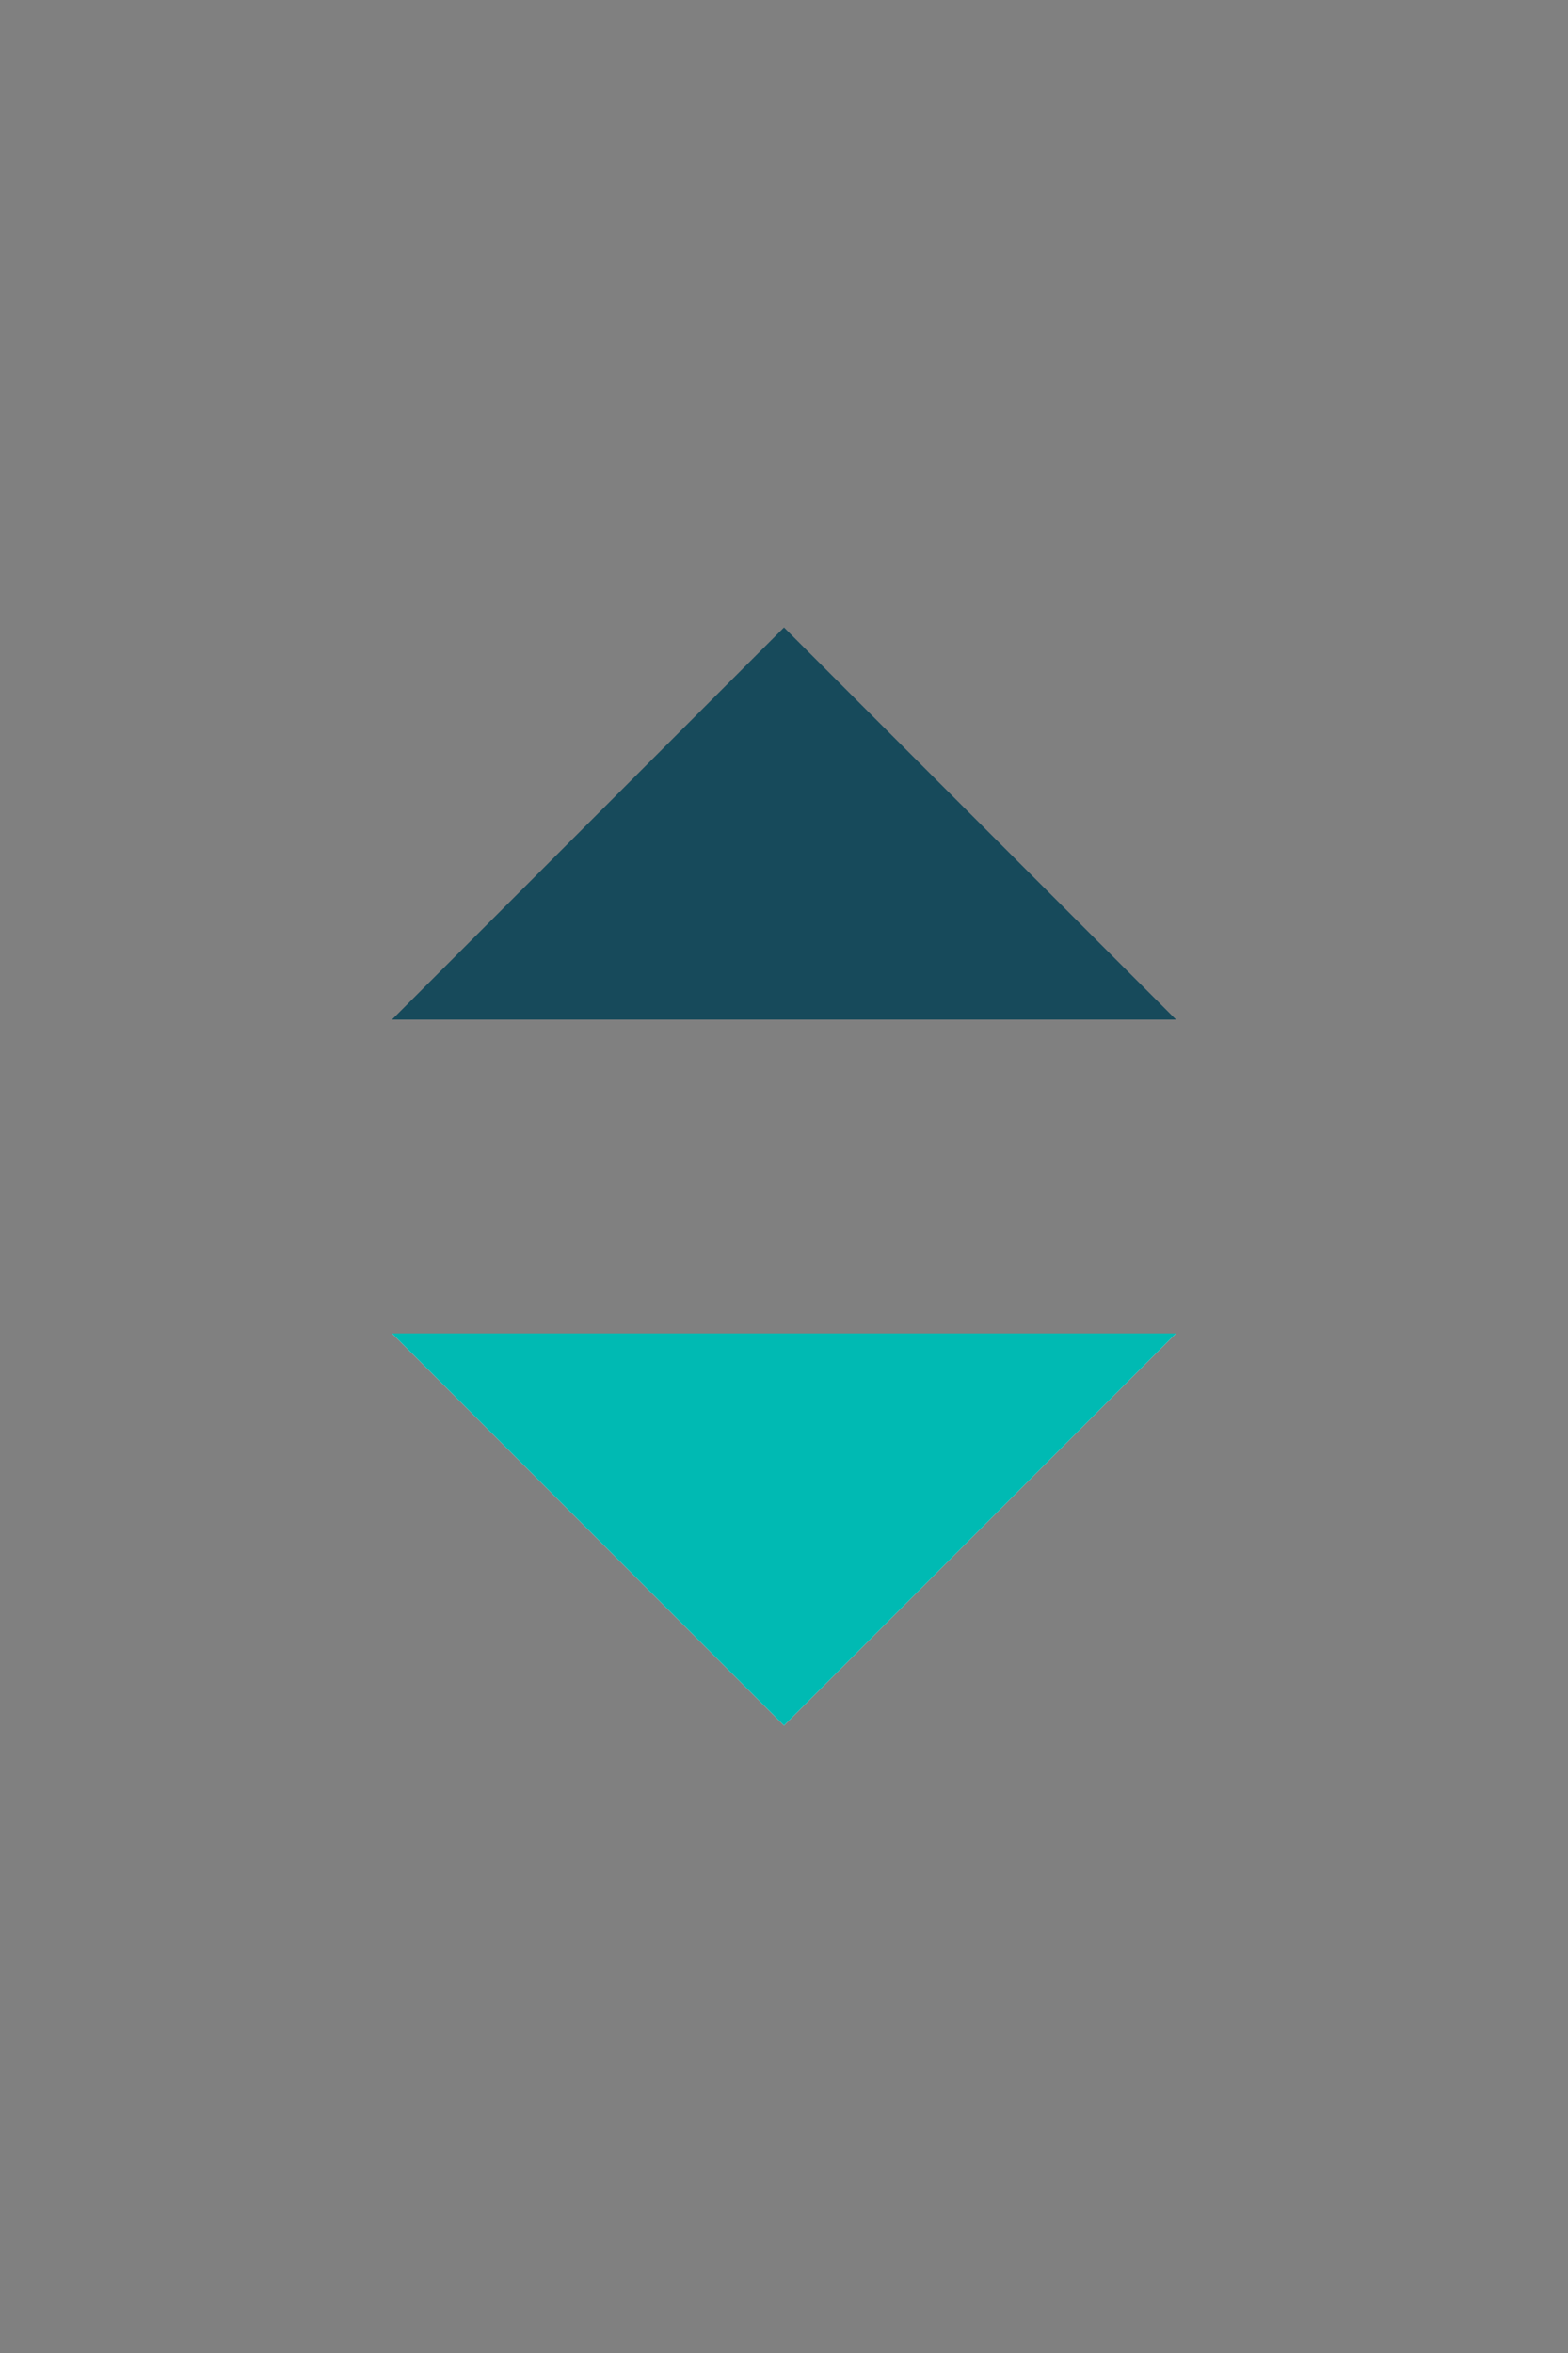 <svg width="20" height="30" viewBox="0 0 20 30" fill="none" xmlns="http://www.w3.org/2000/svg">
<rect x="0" y="0" width="20" height="30" fill="#808080" stroke="none"/>
<path d="M5 17L10 22L15 17H5Z" fill="white"/>
<path d="M5 17L10 22L15 17H5Z" fill="#00BAB3"/>
<path d="M5 13L10 8L15 13H5Z" fill="#174A5B"/>
</svg>
